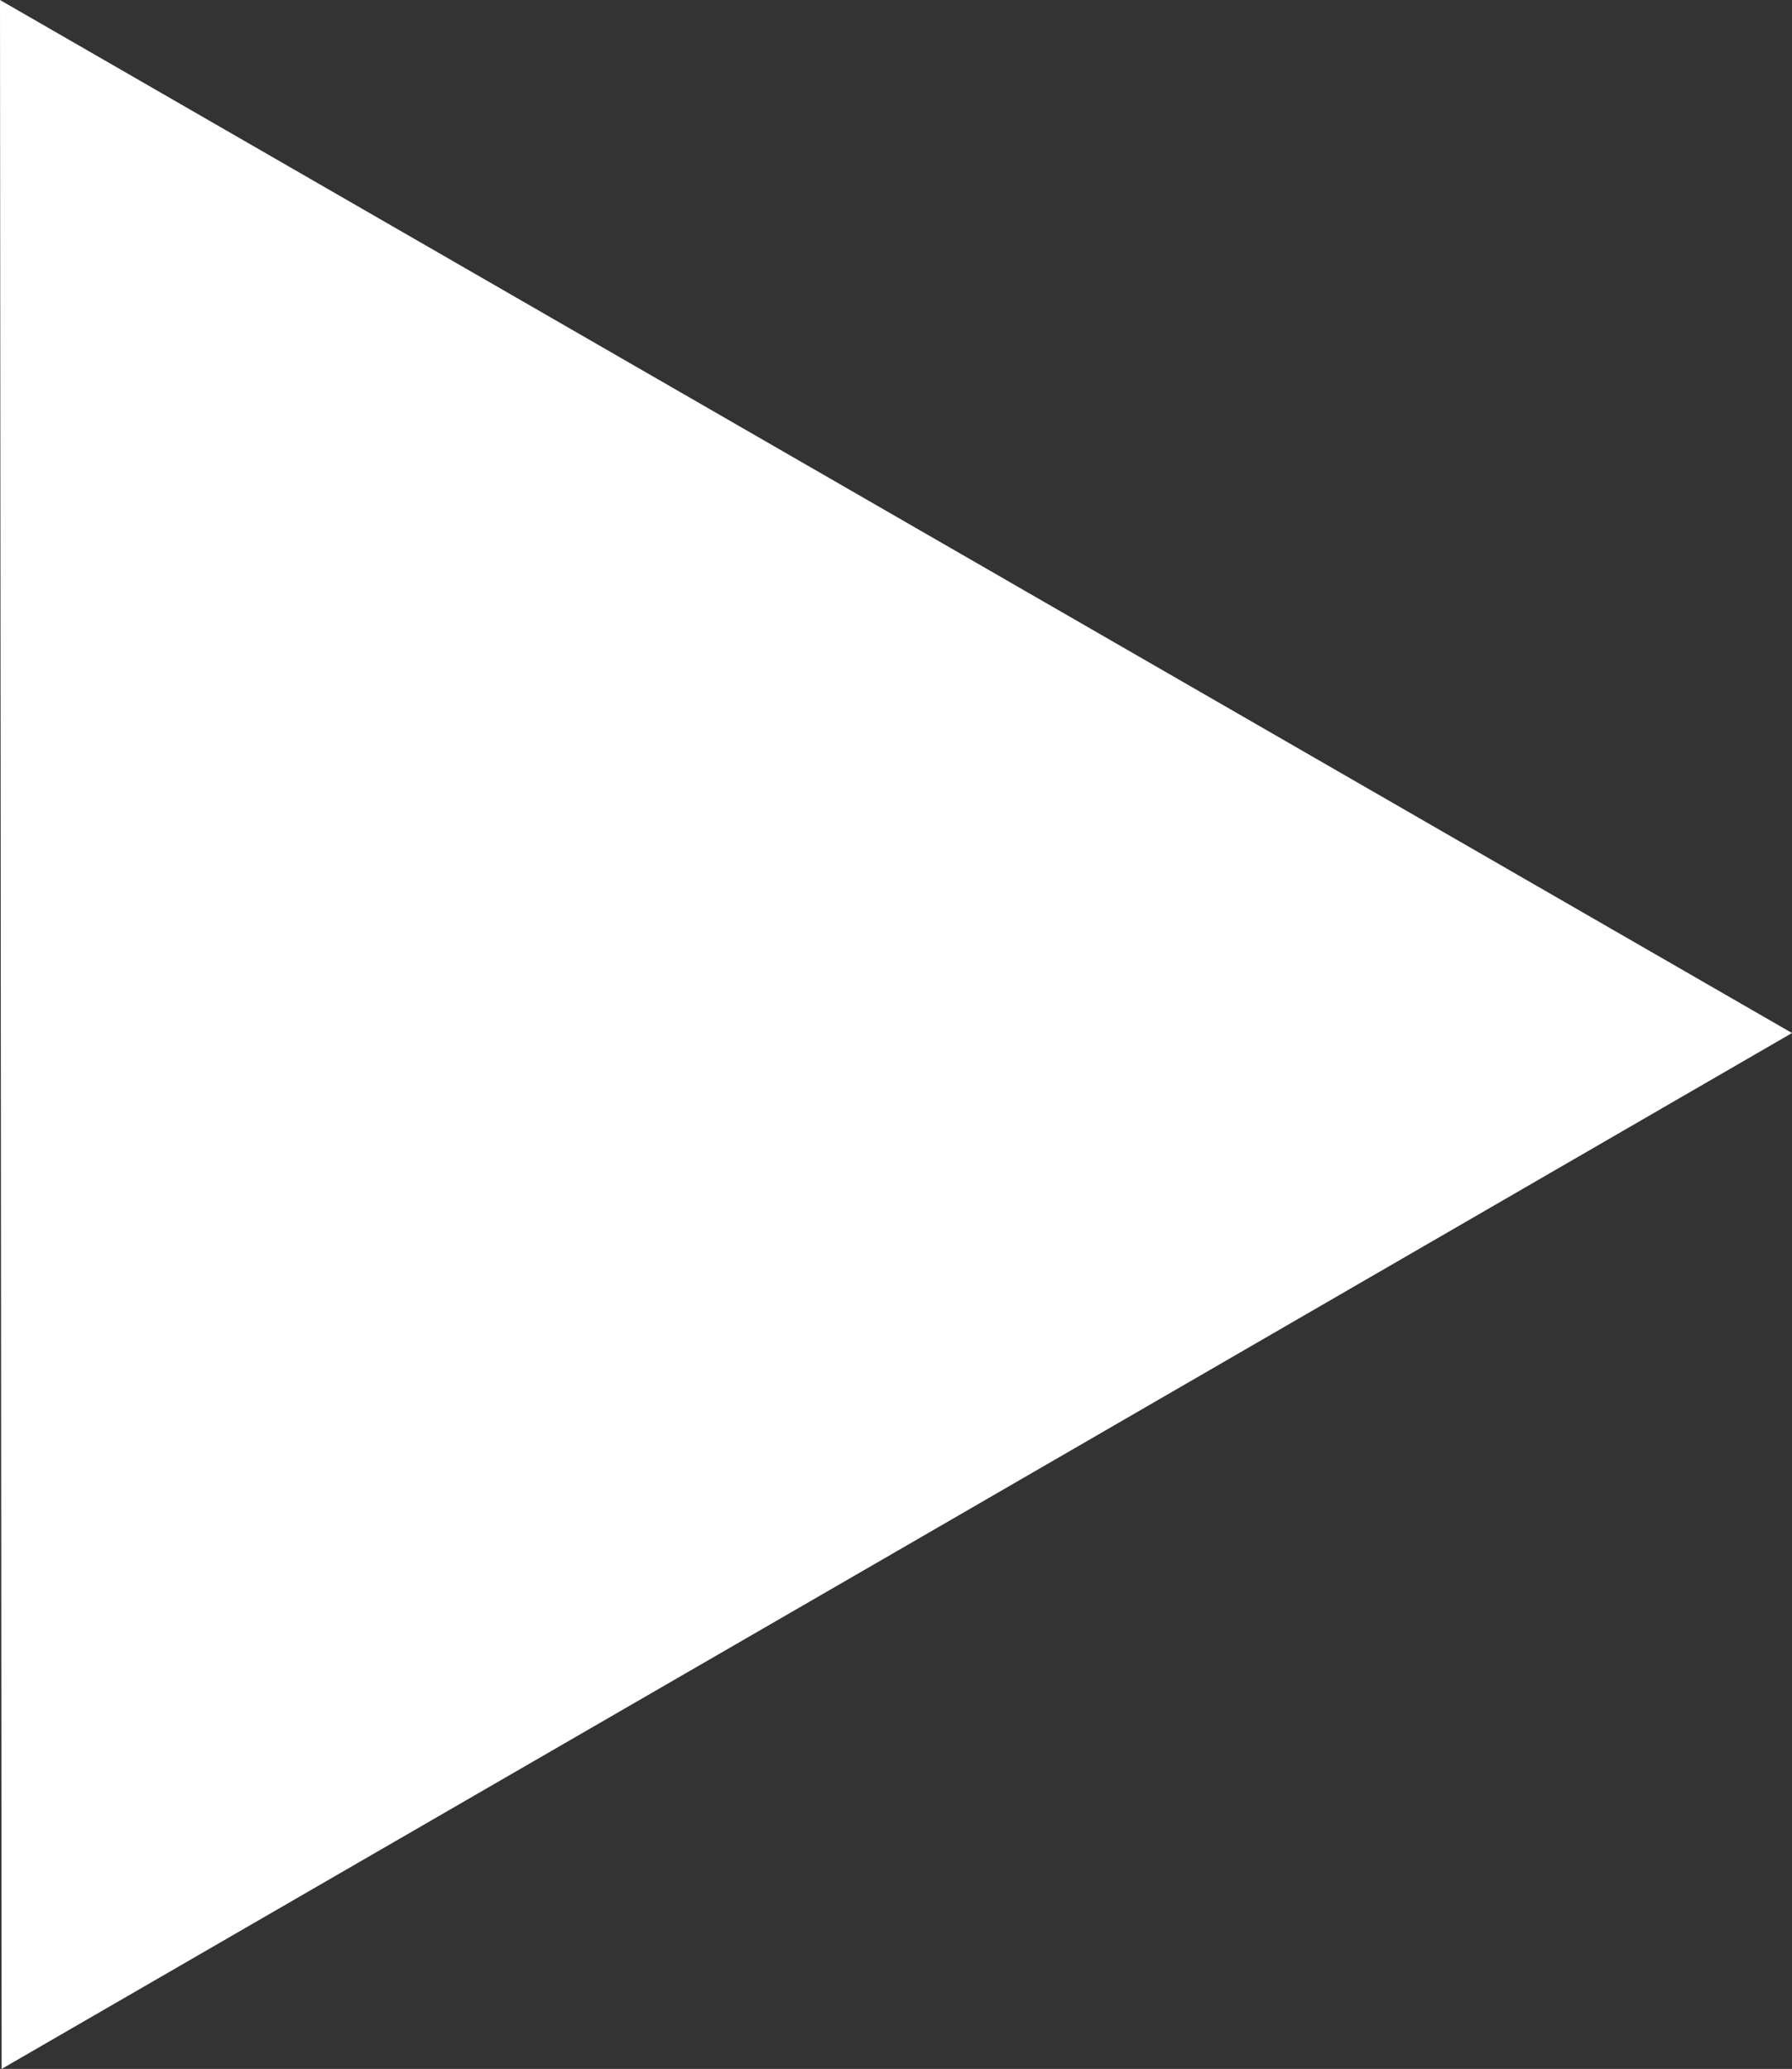 <svg xmlns="http://www.w3.org/2000/svg" viewBox="0 0 43.86 50.63"><rect x="0" y="0" width="43.86" height="50.63" fill="#333333" stroke="none"/><defs><style>.cls-1{fill:#fff;}</style></defs><g id="Layer_2" data-name="Layer 2"><g id="layout"><polygon class="cls-1" points="21.93 12.64 43.86 25.28 21.95 37.96 0.04 50.63 0.02 25.32 0 0 21.93 12.64"/></g></g></svg>